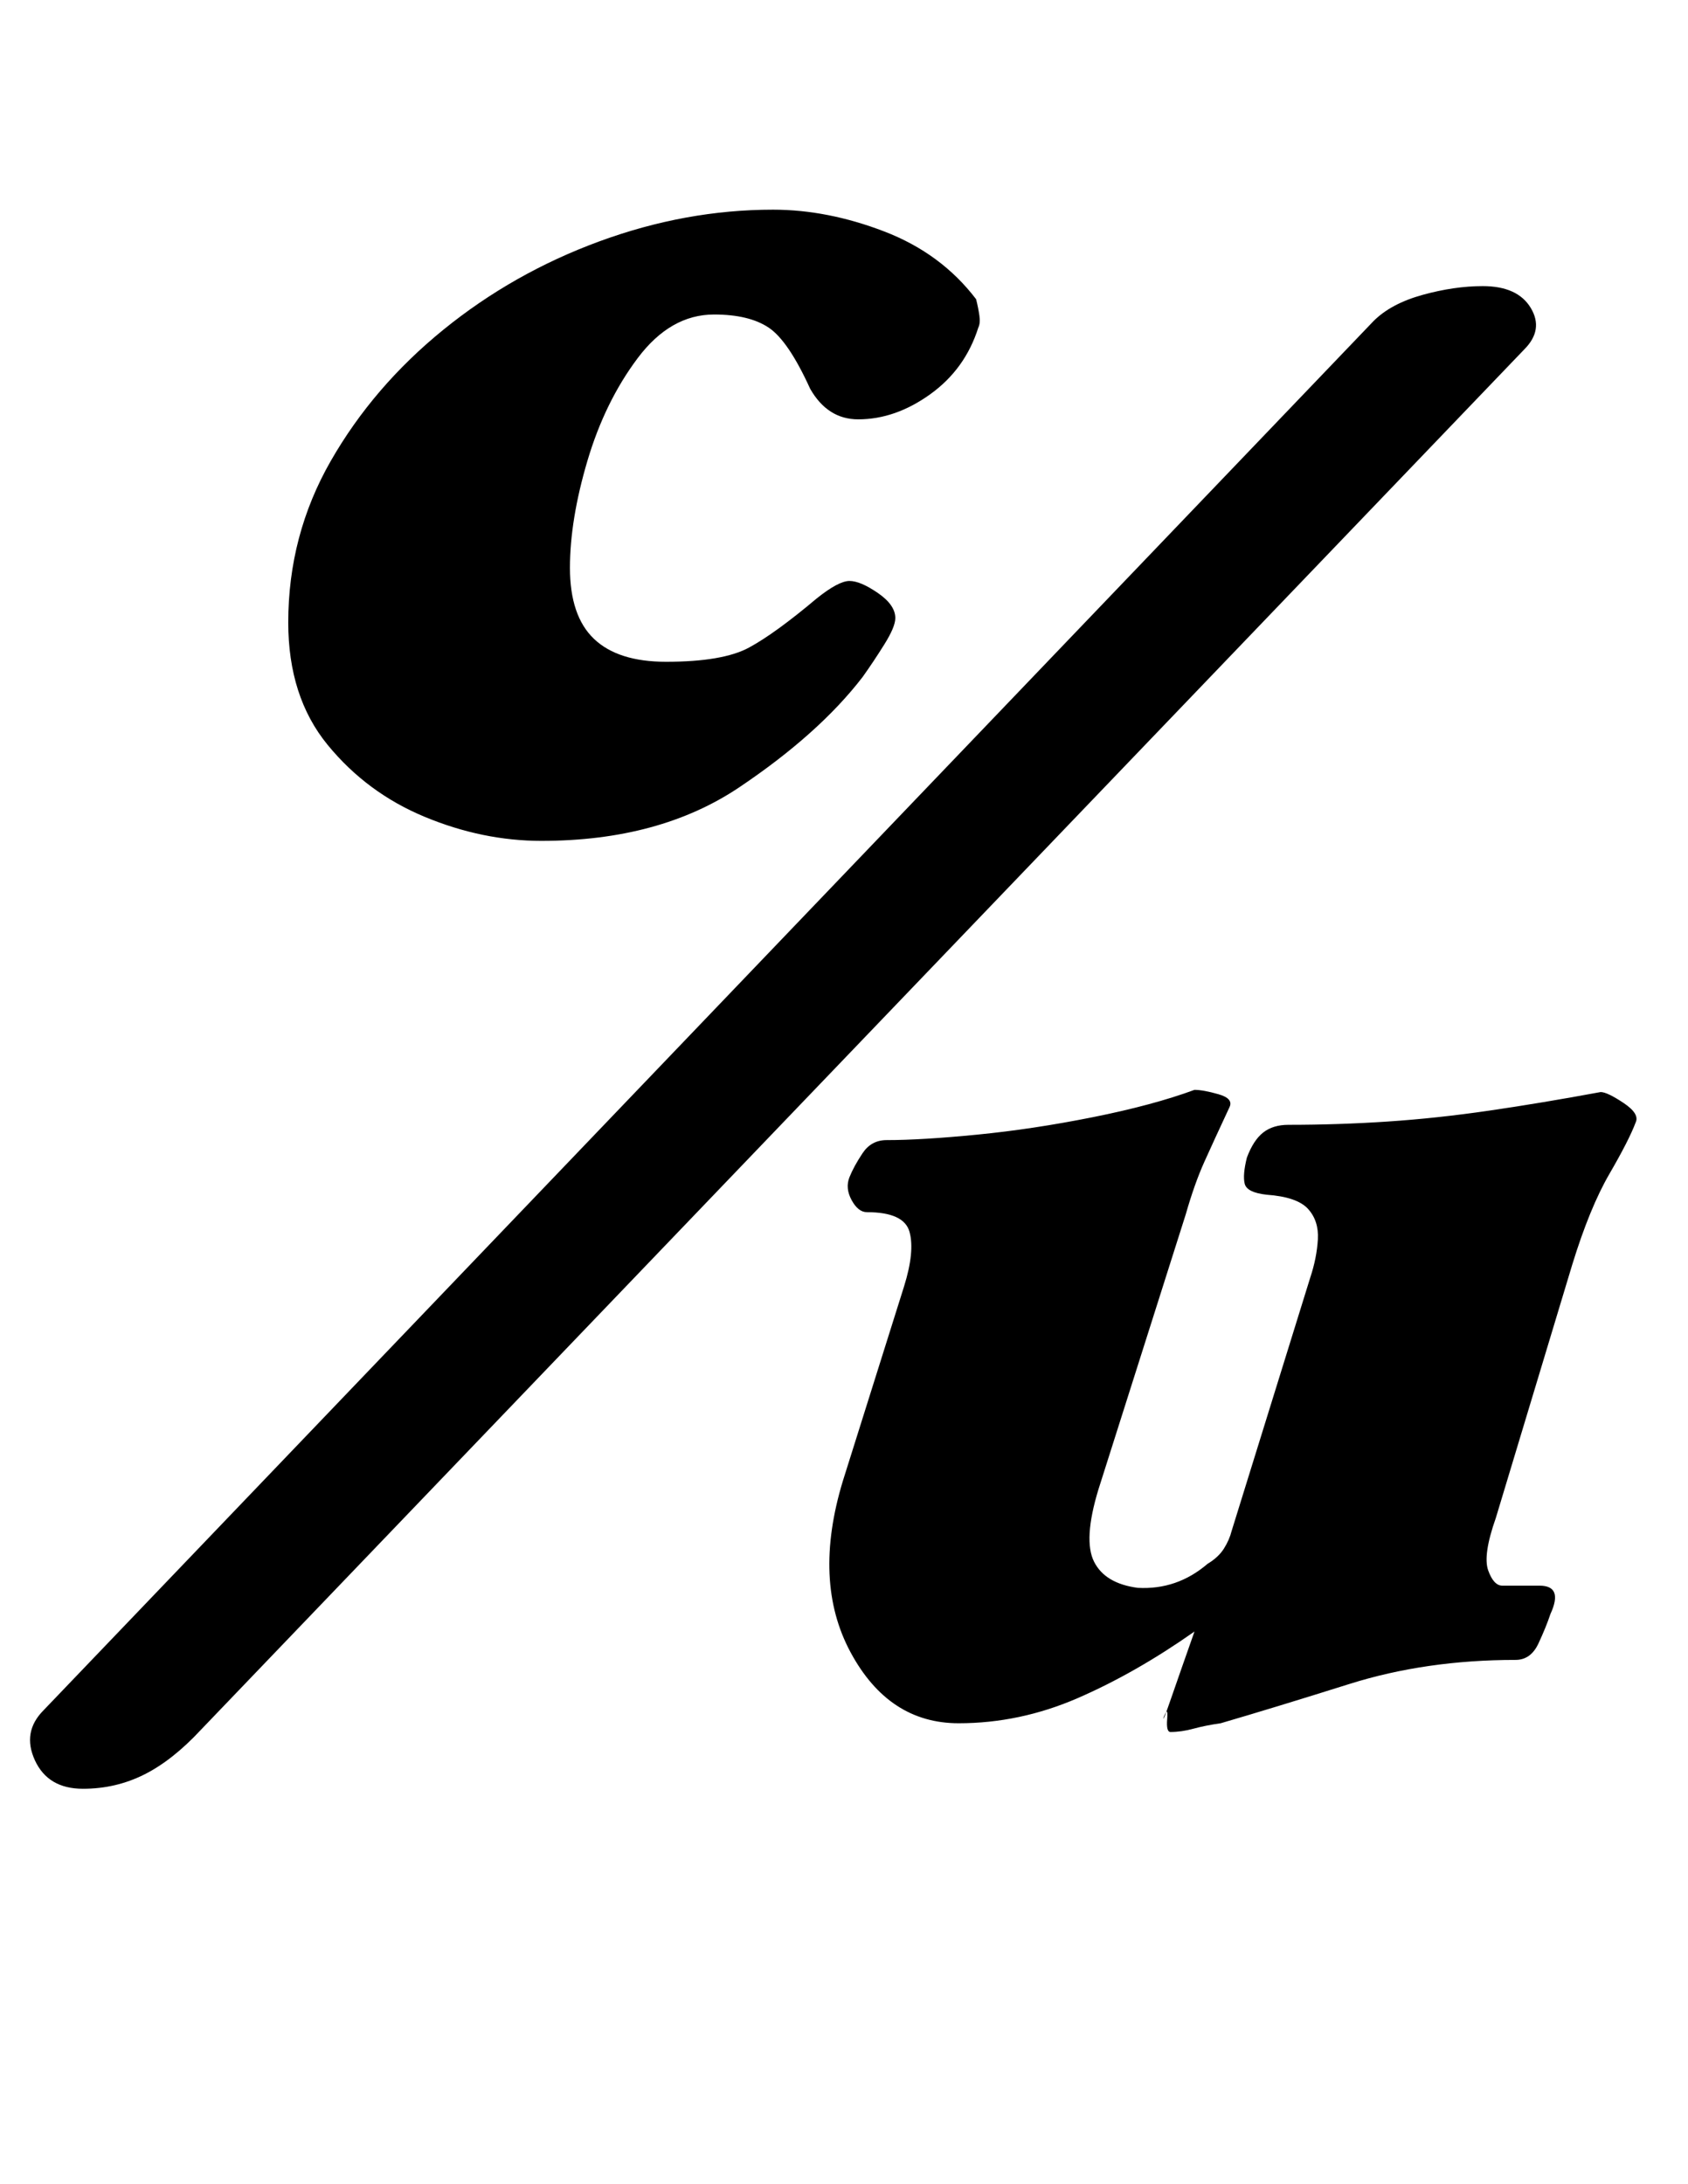 <?xml version="1.0" standalone="no"?>
<!DOCTYPE svg PUBLIC "-//W3C//DTD SVG 1.1//EN" "http://www.w3.org/Graphics/SVG/1.1/DTD/svg11.dtd" >
<svg xmlns="http://www.w3.org/2000/svg" xmlns:xlink="http://www.w3.org/1999/xlink" version="1.1" viewBox="-10 0 773 1000">
  <g transform="matrix(1 0 0 -1 0 800)">
   <path fill="currentColor"
d="M238 415q-27 0 -53.5 11t-44.5 33t-18 56q0 40 19.5 74t51.5 60t71.5 40.5t79.5 14.5q25 0 51 -10t42 -31q1 -4 1.5 -7.5t-0.5 -5.5q-6 -19 -22 -30.5t-33 -11.5q-7 0 -12.5 3.5t-9.5 10.5q-10 22 -19 28t-25 6q-20 0 -35 -20t-23 -47t-8 -49t11 -32.5t33 -10.5
q26 0 38 6.5t31 22.5q10 8 15 8t13 -5.5t8 -11.5q0 -4 -5 -12t-10 -15q-20 -26 -56.5 -50.5t-90.5 -24.5zM28 -19q-16 0 -22 13t4 23l609 636q8 8 22.5 12t27.5 4q16 0 22 -10t-3 -19l-606 -632q-13 -14 -26 -20.5t-28 -6.5zM526 7q-2 0 -1.5 6t-1.5 1q-1 -4 3.5 9t10.5 30
q-27 -19 -53.5 -30.5t-54.5 -11.5q-32 0 -49.5 32.5t-3.5 78.5l28 89q5 16 2.5 25t-19.5 9q-4 0 -7 5.5t-1 10.5t6 11t11 6q16 0 41.5 2.5t53 8t46.5 12.5q4 0 11 -2t5 -6q-7 -15 -11.5 -25t-8.5 -24l-40 -126q-7 -23 -2 -33t20 -12q18 -1 32 11q5 3 7.5 7t3.5 8l36 116
q3 9 3.5 17.5t-4.5 14t-19 6.5q-9 1 -10 5t1 12q3 8 7.5 11.5t11.5 3.5q23 0 45.5 1.5t46.5 5t51 8.5q3 0 10.5 -5t5.5 -9q-3 -8 -12 -23.5t-17 -41.5l-35 -116q-6 -17 -3.5 -24t6.5 -7h9.5h7.5q11 0 5 -13q-2 -6 -5.5 -13.5t-10.5 -7.5q-41 0 -76 -11t-59 -18
q-7 -1 -12.5 -2.5t-10.5 -1.5z" />
  </g>

</svg>
